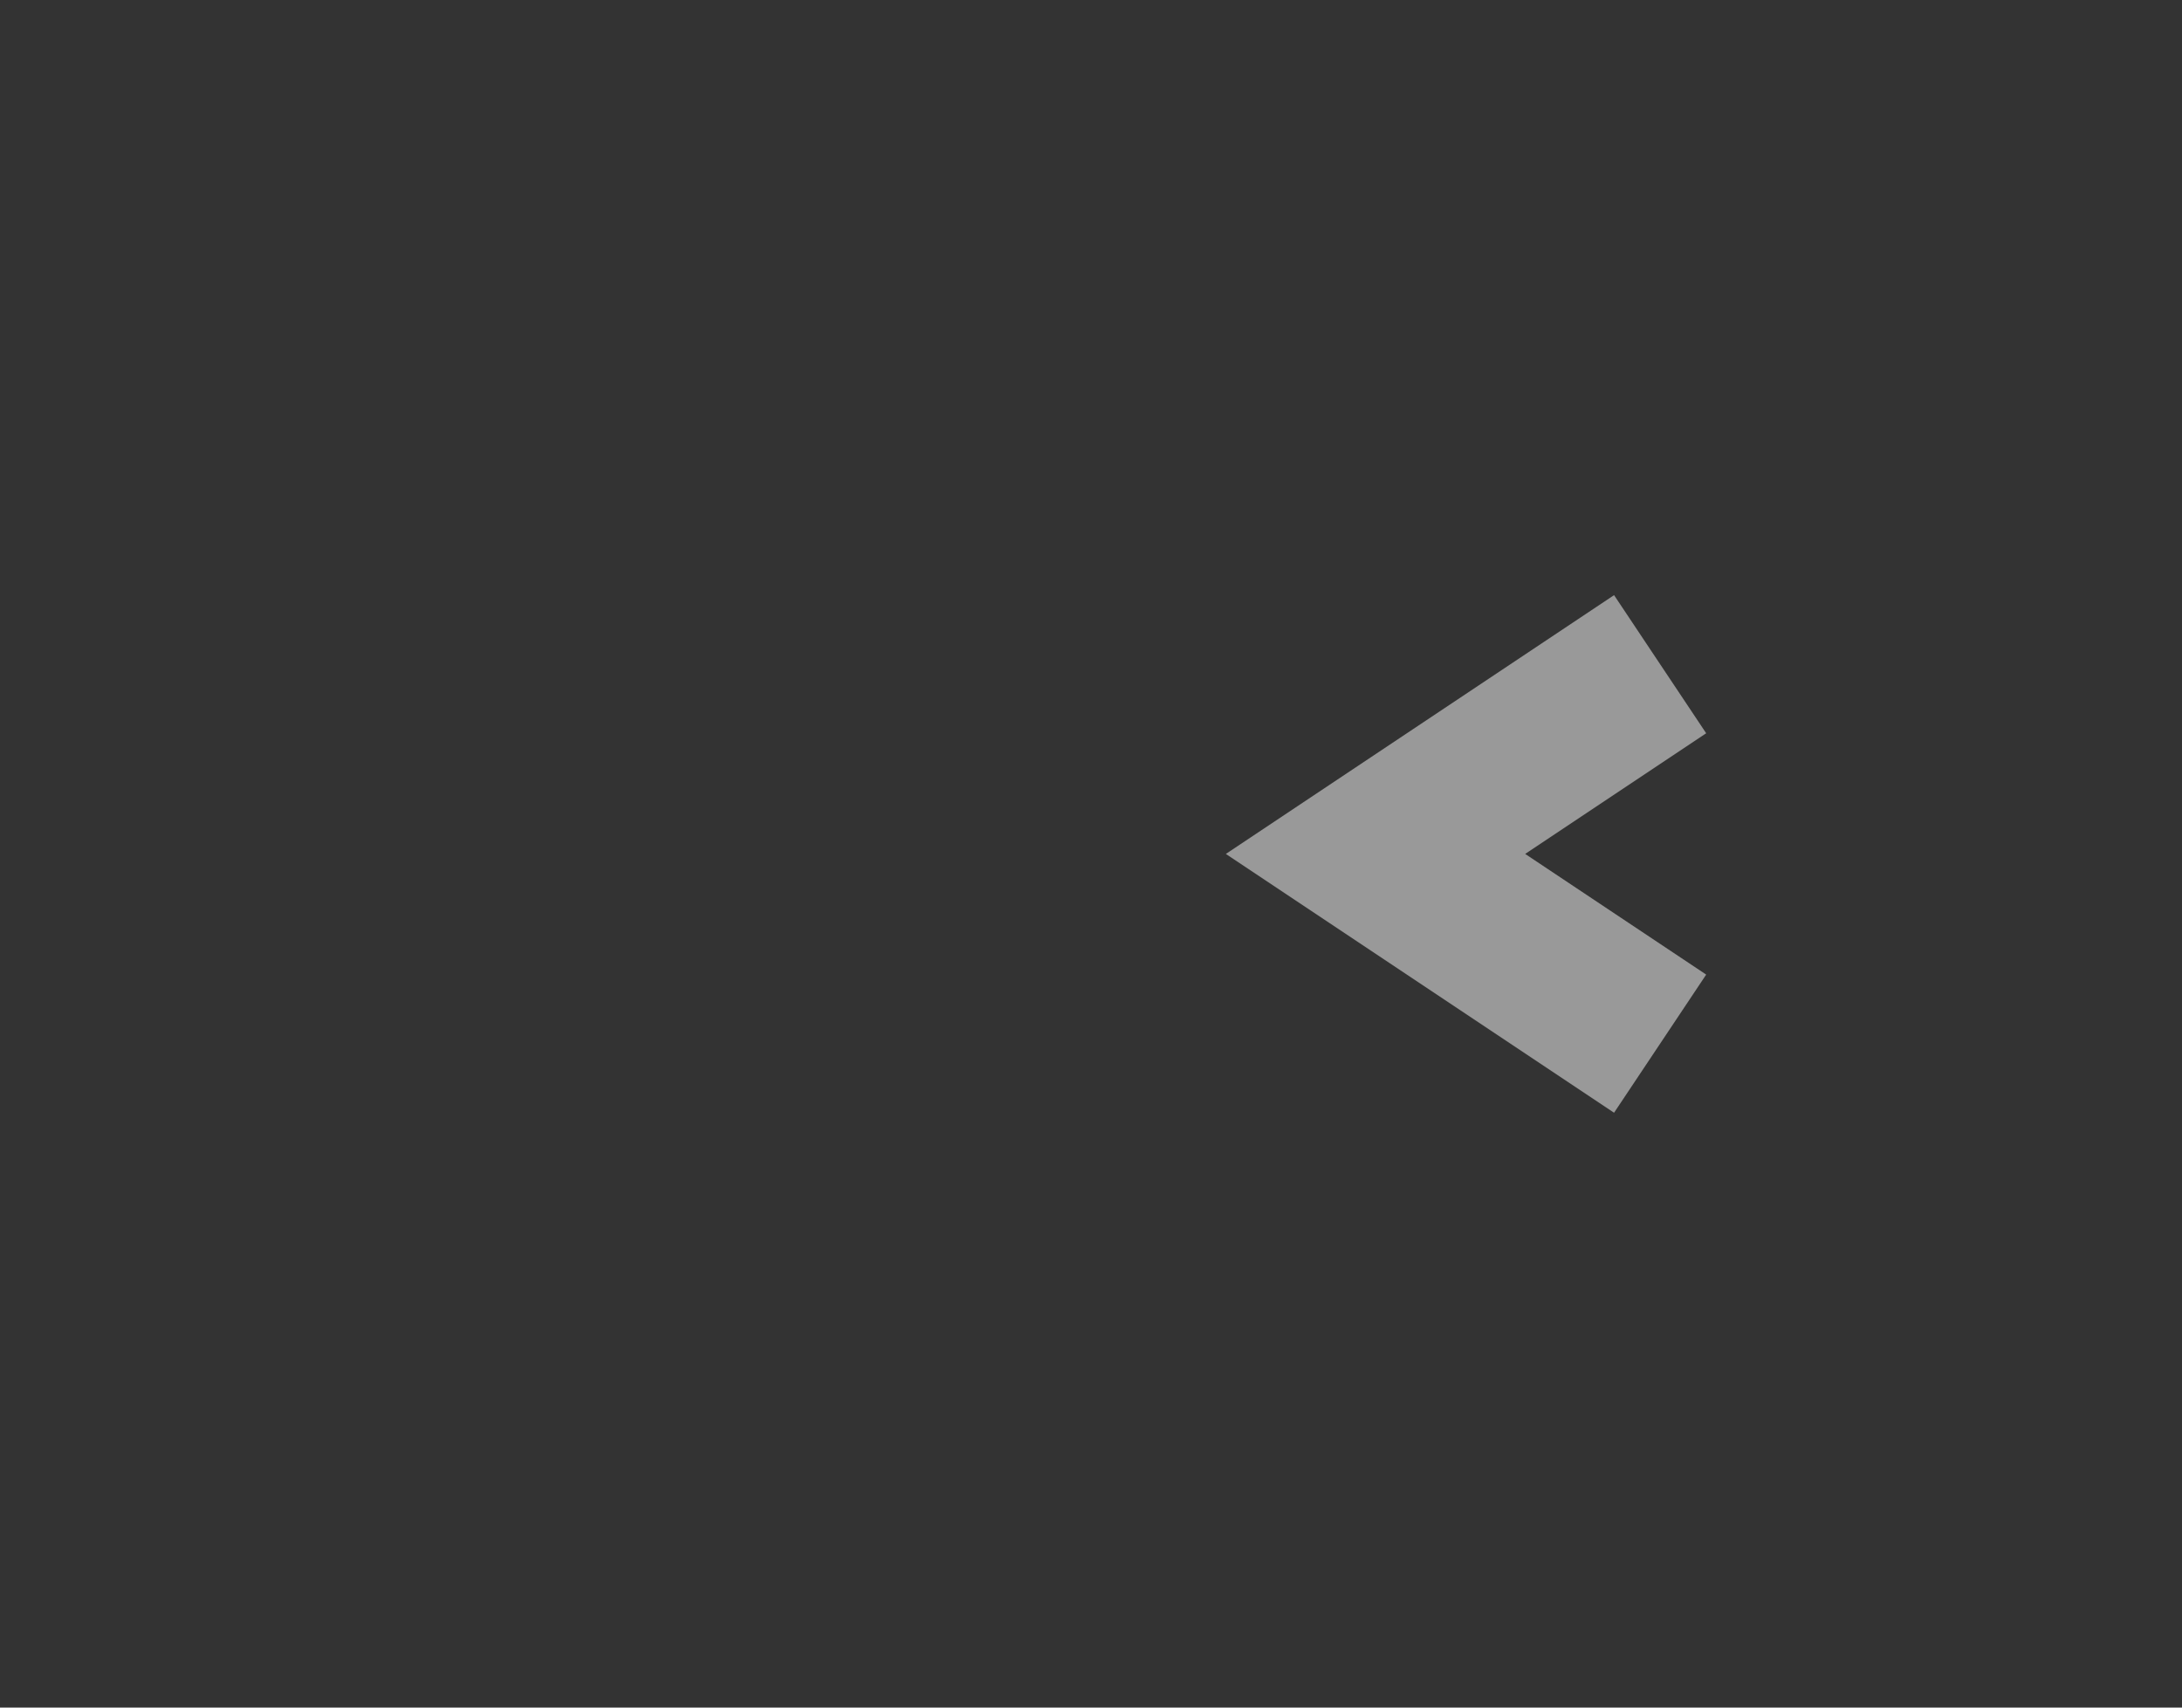 <svg width="46" height="36" viewBox="0 0 46 36" fill="none" xmlns="http://www.w3.org/2000/svg">
<rect x="0" y="0" width="46" height="36" fill="#333333" stroke="none"/>
<path d="M25.843 18.003L34.027 23.459L35.969 20.547L32.153 18.003L35.969 15.459L34.027 12.547L25.843 18.003Z" fill="white" fill-opacity="0.5"/>
</svg>
